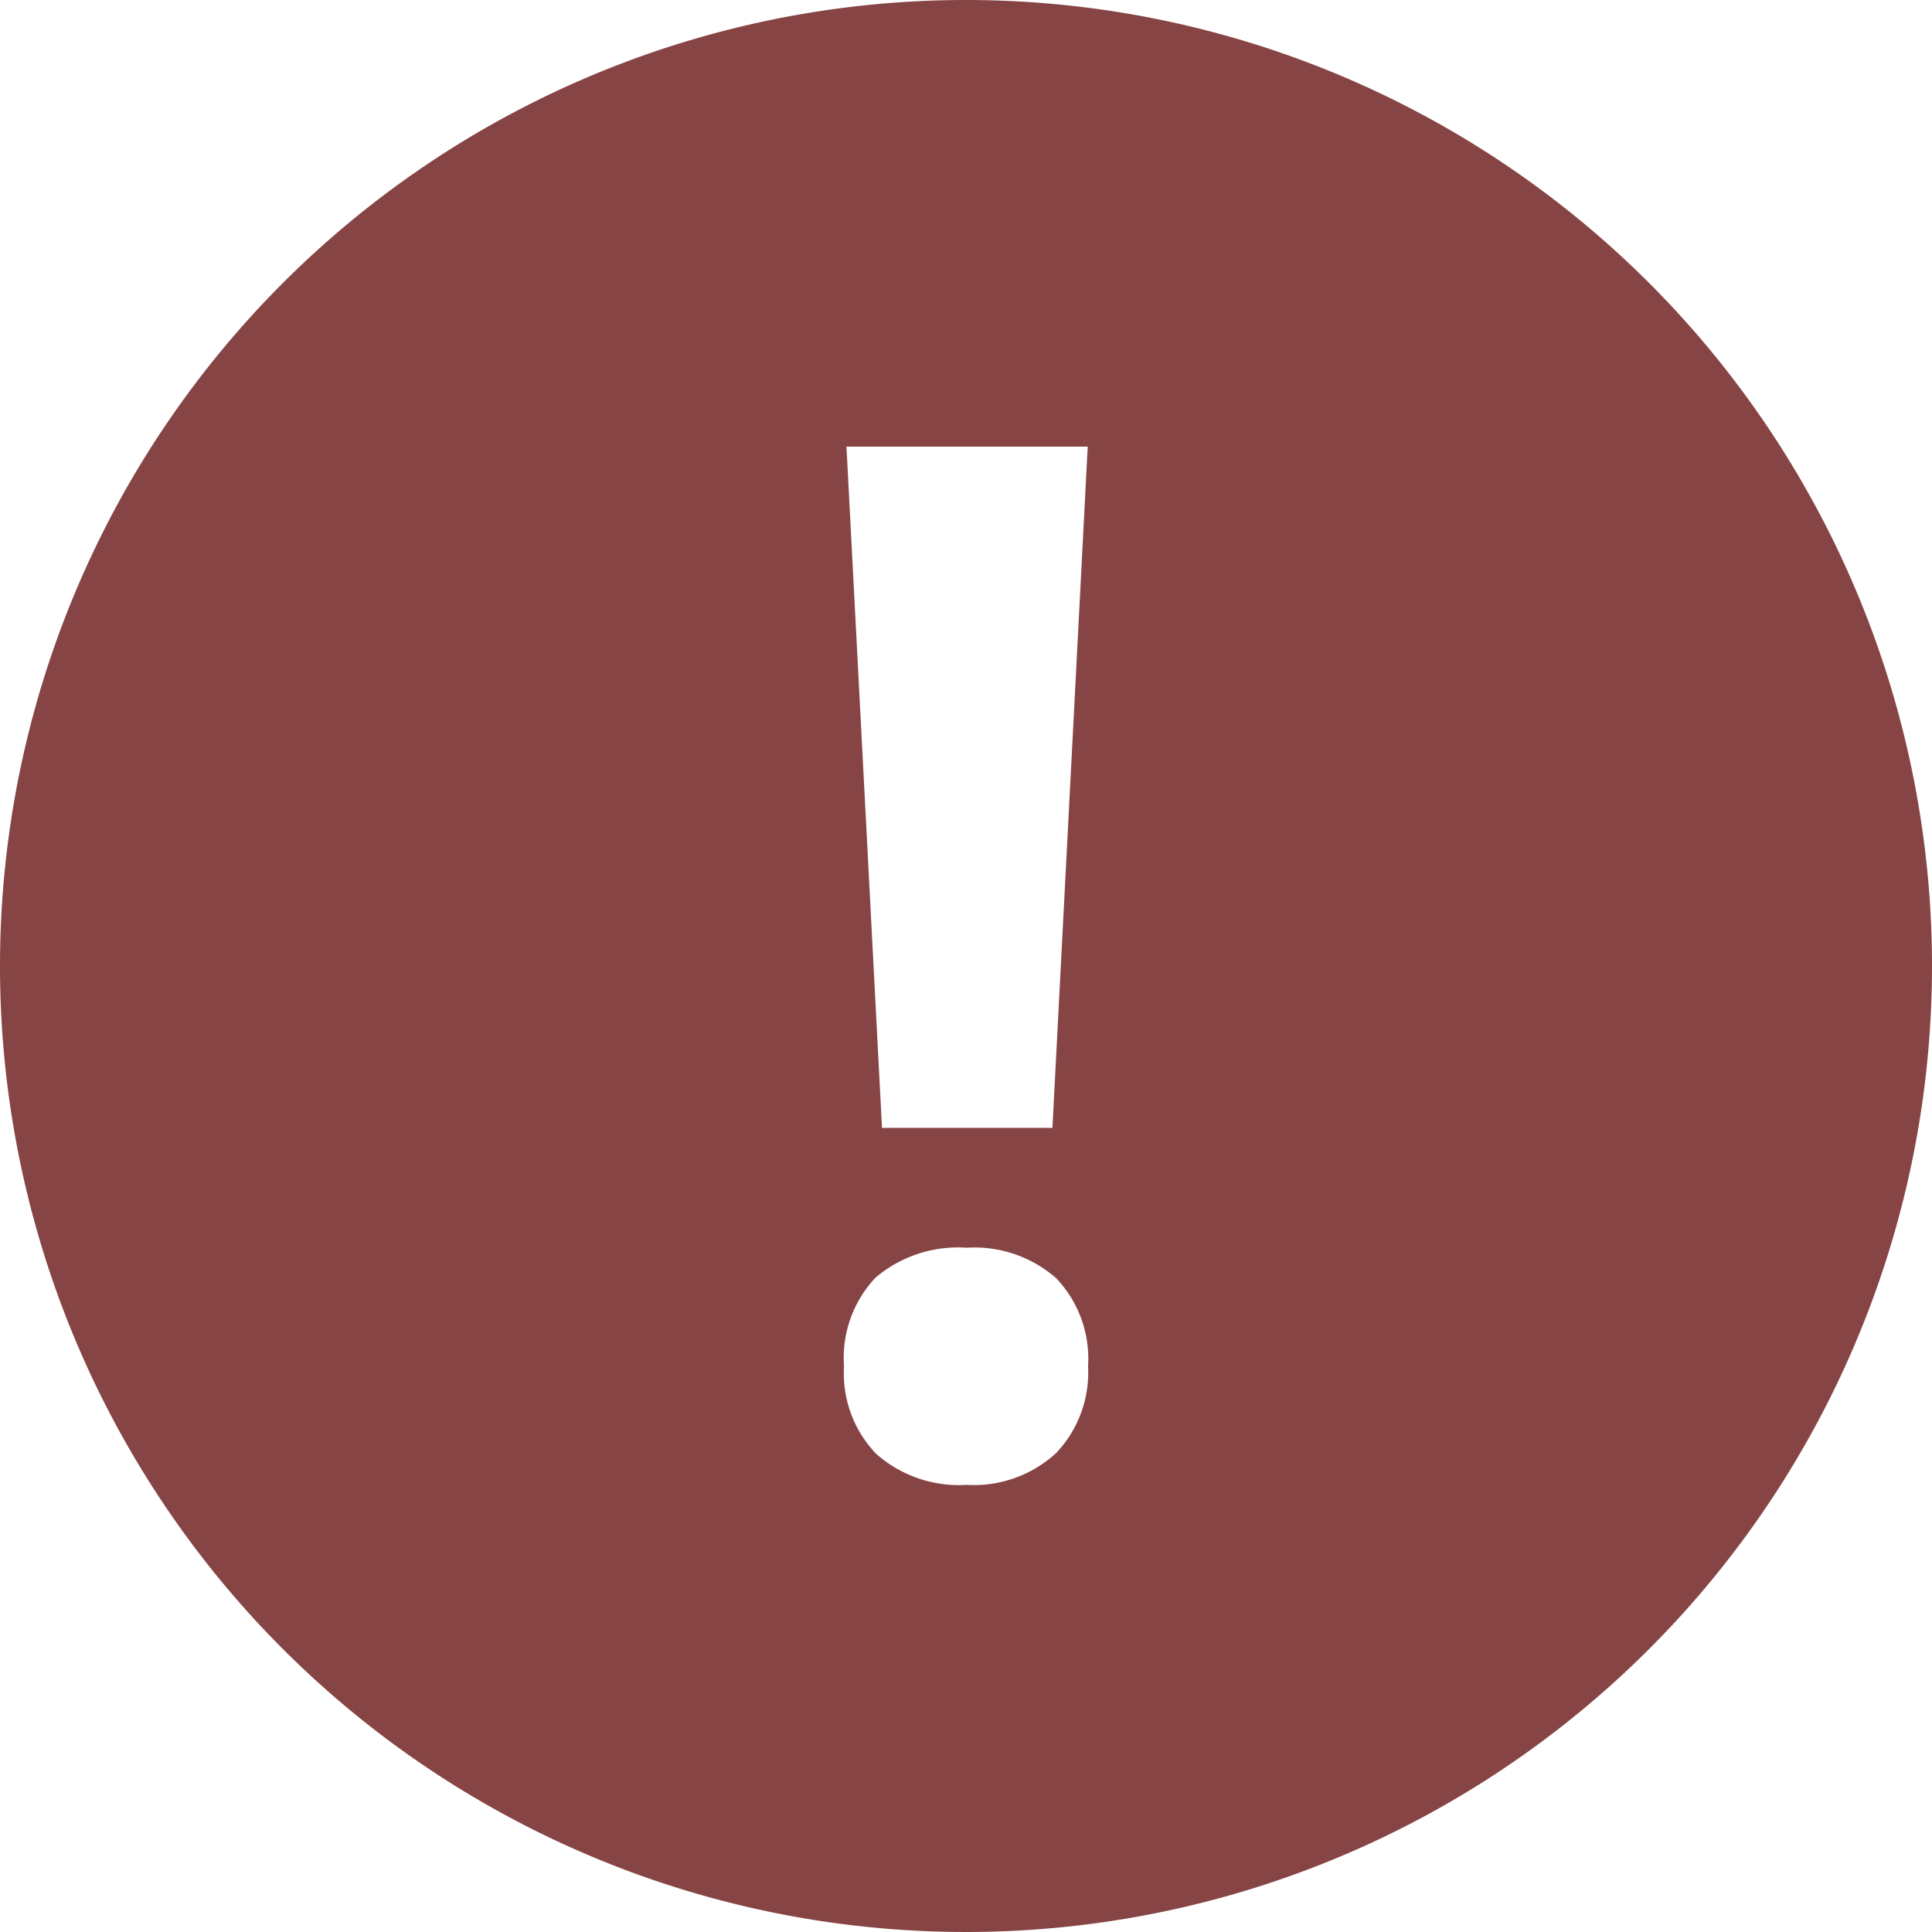 <svg id="Layer_1" data-name="Layer 1" xmlns="http://www.w3.org/2000/svg" width="23" height="23" viewBox="0 0 23 23"><title>Artboard 1</title><path d="M11.5,0A11.5,11.5,0,1,0,23,11.5,11.5,11.5,0,0,0,11.5,0Zm1.071,17.3a1.447,1.447,0,0,1-1.062.377,1.487,1.487,0,0,1-1.079-.37,1.382,1.382,0,0,1-.382-1.042,1.391,1.391,0,0,1,.374-1.054,1.515,1.515,0,0,1,1.087-.357,1.472,1.472,0,0,1,1.067.365,1.39,1.39,0,0,1,.377,1.046A1.39,1.39,0,0,1,12.571,17.3Zm-.042-3.873H10.5l-.423-8.11h2.872Z" style="fill:#874444"/></svg>